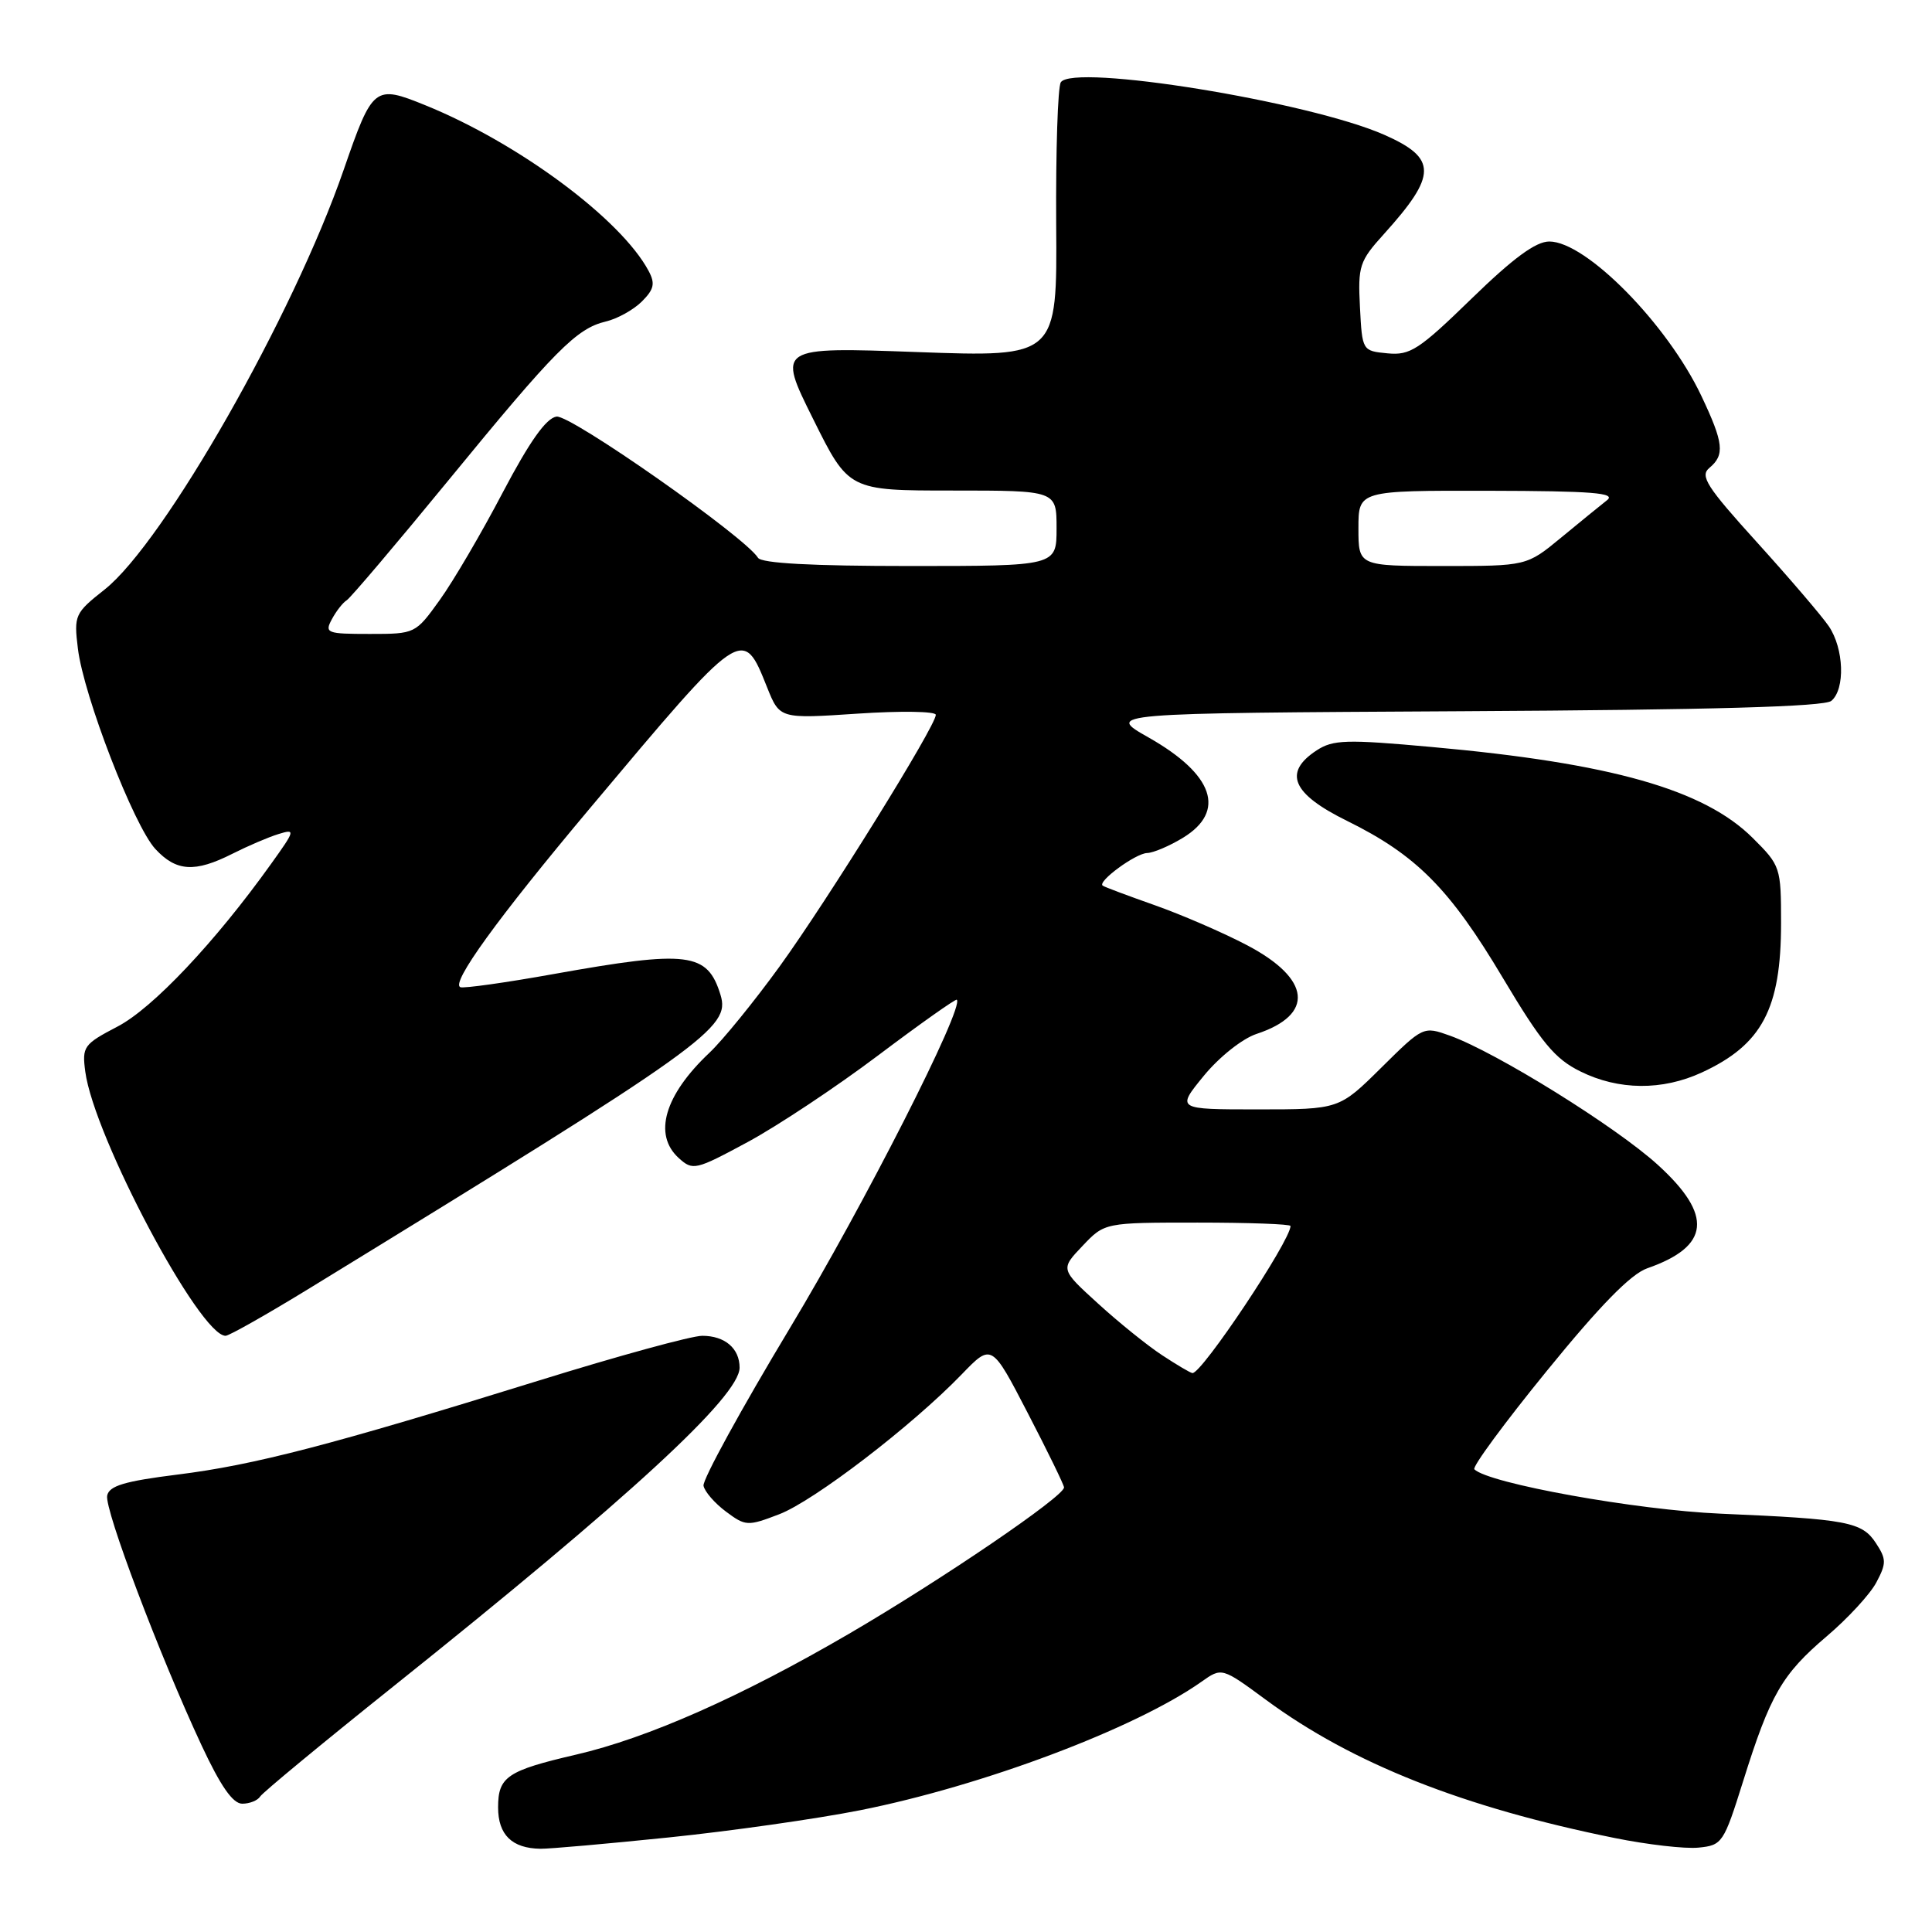 <?xml version="1.0" encoding="UTF-8" standalone="no"?>
<!DOCTYPE svg PUBLIC "-//W3C//DTD SVG 1.1//EN" "http://www.w3.org/Graphics/SVG/1.1/DTD/svg11.dtd" >
<svg xmlns="http://www.w3.org/2000/svg" xmlns:xlink="http://www.w3.org/1999/xlink" version="1.1" viewBox="0 0 256 256">
 <g >
 <path fill="currentColor"
d=" M 88.62 243.47 C 96.80 242.63 108.20 241.01 113.95 239.87 C 130.22 236.64 150.43 229.03 159.20 222.84 C 161.90 220.93 161.90 220.93 167.79 225.27 C 179.20 233.67 193.89 239.48 213.92 243.54 C 218.26 244.42 223.27 245.00 225.06 244.82 C 228.21 244.51 228.40 244.22 230.98 236.00 C 234.57 224.54 236.12 221.86 242.06 216.81 C 244.85 214.44 247.81 211.23 248.63 209.67 C 249.97 207.15 249.96 206.59 248.57 204.47 C 246.73 201.66 244.80 201.29 228.00 200.57 C 216.83 200.09 197.23 196.56 195.36 194.69 C 195.05 194.38 199.37 188.51 204.97 181.64 C 211.99 173.01 216.10 168.81 218.26 168.06 C 226.60 165.15 227.02 161.04 219.67 154.35 C 214.13 149.30 198.24 139.43 192.12 137.23 C 188.60 135.97 188.58 135.98 183.02 141.48 C 177.44 147.00 177.44 147.00 166.65 147.00 C 155.87 147.00 155.87 147.00 159.51 142.55 C 161.56 140.05 164.62 137.62 166.50 137.00 C 174.22 134.45 173.72 129.71 165.27 125.26 C 162.10 123.59 156.57 121.20 153.00 119.94 C 149.43 118.68 146.32 117.52 146.11 117.35 C 145.39 116.80 150.48 113.07 152.00 113.03 C 152.82 113.01 154.96 112.10 156.75 111.01 C 162.50 107.50 160.83 102.62 152.21 97.73 C 146.50 94.50 146.50 94.50 193.91 94.24 C 226.89 94.06 241.73 93.64 242.66 92.87 C 244.52 91.32 244.34 85.94 242.32 82.97 C 241.39 81.61 237.12 76.62 232.82 71.87 C 226.12 64.48 225.22 63.06 226.50 62.00 C 228.57 60.28 228.40 58.71 225.44 52.46 C 220.93 42.94 210.16 32.00 205.29 32.00 C 203.50 32.00 200.51 34.20 194.99 39.57 C 188.03 46.34 186.85 47.11 183.86 46.82 C 180.51 46.50 180.50 46.48 180.20 40.68 C 179.92 35.25 180.13 34.60 183.37 31.02 C 190.44 23.19 190.45 20.97 183.44 17.87 C 173.50 13.47 142.12 8.38 140.56 10.91 C 140.16 11.55 139.89 20.01 139.95 29.70 C 140.08 47.32 140.08 47.32 121.54 46.65 C 103.00 45.98 103.00 45.98 107.73 55.49 C 112.45 65.00 112.45 65.00 126.23 65.00 C 140.00 65.00 140.00 65.00 140.00 70.00 C 140.00 75.00 140.00 75.00 120.56 75.00 C 107.60 75.00 100.89 74.64 100.44 73.91 C 98.73 71.14 75.59 54.92 73.74 55.20 C 72.36 55.41 70.18 58.49 66.62 65.25 C 63.81 70.62 60.05 77.03 58.27 79.50 C 55.05 83.98 55.02 84.00 48.99 84.00 C 43.30 84.00 42.99 83.88 43.97 82.06 C 44.54 80.99 45.43 79.85 45.94 79.54 C 46.45 79.22 52.48 72.11 59.35 63.73 C 73.56 46.38 76.39 43.52 80.28 42.60 C 81.80 42.24 83.95 41.05 85.05 39.95 C 86.67 38.33 86.84 37.57 85.94 35.89 C 82.27 29.02 68.69 18.95 56.37 13.95 C 49.62 11.21 49.38 11.40 45.54 22.50 C 38.87 41.79 21.74 71.87 13.87 78.11 C 9.91 81.24 9.78 81.52 10.32 85.93 C 11.07 92.17 17.74 109.43 20.59 112.50 C 23.36 115.49 25.82 115.64 30.79 113.13 C 32.83 112.10 35.58 110.92 36.89 110.52 C 39.18 109.81 39.14 109.98 35.89 114.51 C 28.51 124.83 20.23 133.60 15.58 136.02 C 11.08 138.37 10.86 138.68 11.30 142.00 C 12.45 150.62 26.46 177.00 29.89 177.00 C 30.36 177.00 35.41 174.14 41.12 170.64 C 93.68 138.42 96.81 136.18 95.47 131.82 C 93.74 126.19 91.22 125.87 73.39 129.06 C 67.05 130.20 61.48 130.98 61.01 130.81 C 59.67 130.33 65.89 121.72 78.21 107.05 C 98.48 82.90 98.40 82.95 101.65 91.09 C 103.32 95.25 103.32 95.25 113.66 94.56 C 119.35 94.18 124.00 94.25 124.00 94.72 C 124.00 96.19 109.70 119.22 103.31 128.05 C 99.94 132.70 95.75 137.85 94.00 139.50 C 88.04 145.12 86.52 150.35 89.94 153.45 C 91.81 155.14 92.16 155.05 99.03 151.35 C 102.97 149.23 110.76 144.06 116.34 139.86 C 121.93 135.65 126.63 132.33 126.78 132.47 C 127.82 133.43 114.44 159.75 104.67 175.97 C 98.22 186.69 93.07 196.09 93.22 196.87 C 93.37 197.65 94.71 199.19 96.20 200.30 C 98.79 202.23 99.07 202.25 103.24 200.65 C 107.85 198.89 120.86 188.92 127.45 182.09 C 131.40 178.00 131.40 178.00 136.19 187.25 C 138.83 192.34 140.99 196.77 140.99 197.09 C 141.01 198.27 124.78 209.32 112.47 216.50 C 98.22 224.81 85.83 230.30 76.32 232.50 C 67.20 234.62 66.00 235.43 66.00 239.49 C 66.00 243.12 67.84 244.92 71.62 244.97 C 72.79 244.99 80.44 244.31 88.62 243.47 Z  M 34.47 238.05 C 34.79 237.53 42.69 231.00 52.02 223.54 C 83.33 198.52 98.00 185.02 98.00 181.22 C 98.00 178.67 96.05 177.00 93.05 177.00 C 91.64 177.00 81.90 179.67 71.40 182.93 C 43.86 191.48 33.66 194.13 23.51 195.39 C 16.48 196.27 14.46 196.88 14.20 198.18 C 13.85 200.04 21.11 219.27 26.70 231.25 C 29.23 236.67 30.85 239.00 32.10 239.00 C 33.08 239.00 34.15 238.57 34.47 238.05 Z  M 225.50 142.11 C 233.48 138.43 236.00 133.67 236.00 122.32 C 236.00 114.92 235.92 114.69 232.25 111.04 C 225.79 104.61 213.49 101.12 189.71 98.98 C 178.37 97.95 176.64 98.01 174.46 99.43 C 169.99 102.36 171.20 105.18 178.47 108.76 C 187.68 113.30 192.09 117.75 199.13 129.57 C 204.26 138.17 206.02 140.30 209.41 141.97 C 214.47 144.48 220.26 144.53 225.50 142.11 Z  M 154.00 179.58 C 152.07 178.32 148.25 175.24 145.50 172.73 C 140.50 168.18 140.50 168.18 143.44 165.09 C 146.37 162.00 146.37 162.00 158.69 162.00 C 165.46 162.00 171.00 162.20 171.00 162.45 C 171.00 164.40 159.21 182.08 158.00 181.94 C 157.72 181.91 155.93 180.85 154.00 179.58 Z  M 180.00 70.00 C 180.00 65.00 180.00 65.00 197.25 65.03 C 211.00 65.06 214.18 65.31 212.94 66.28 C 212.08 66.95 209.34 69.19 206.84 71.25 C 202.29 75.00 202.29 75.00 191.15 75.00 C 180.00 75.00 180.00 75.00 180.00 70.00 Z "/>
</g>
</svg>